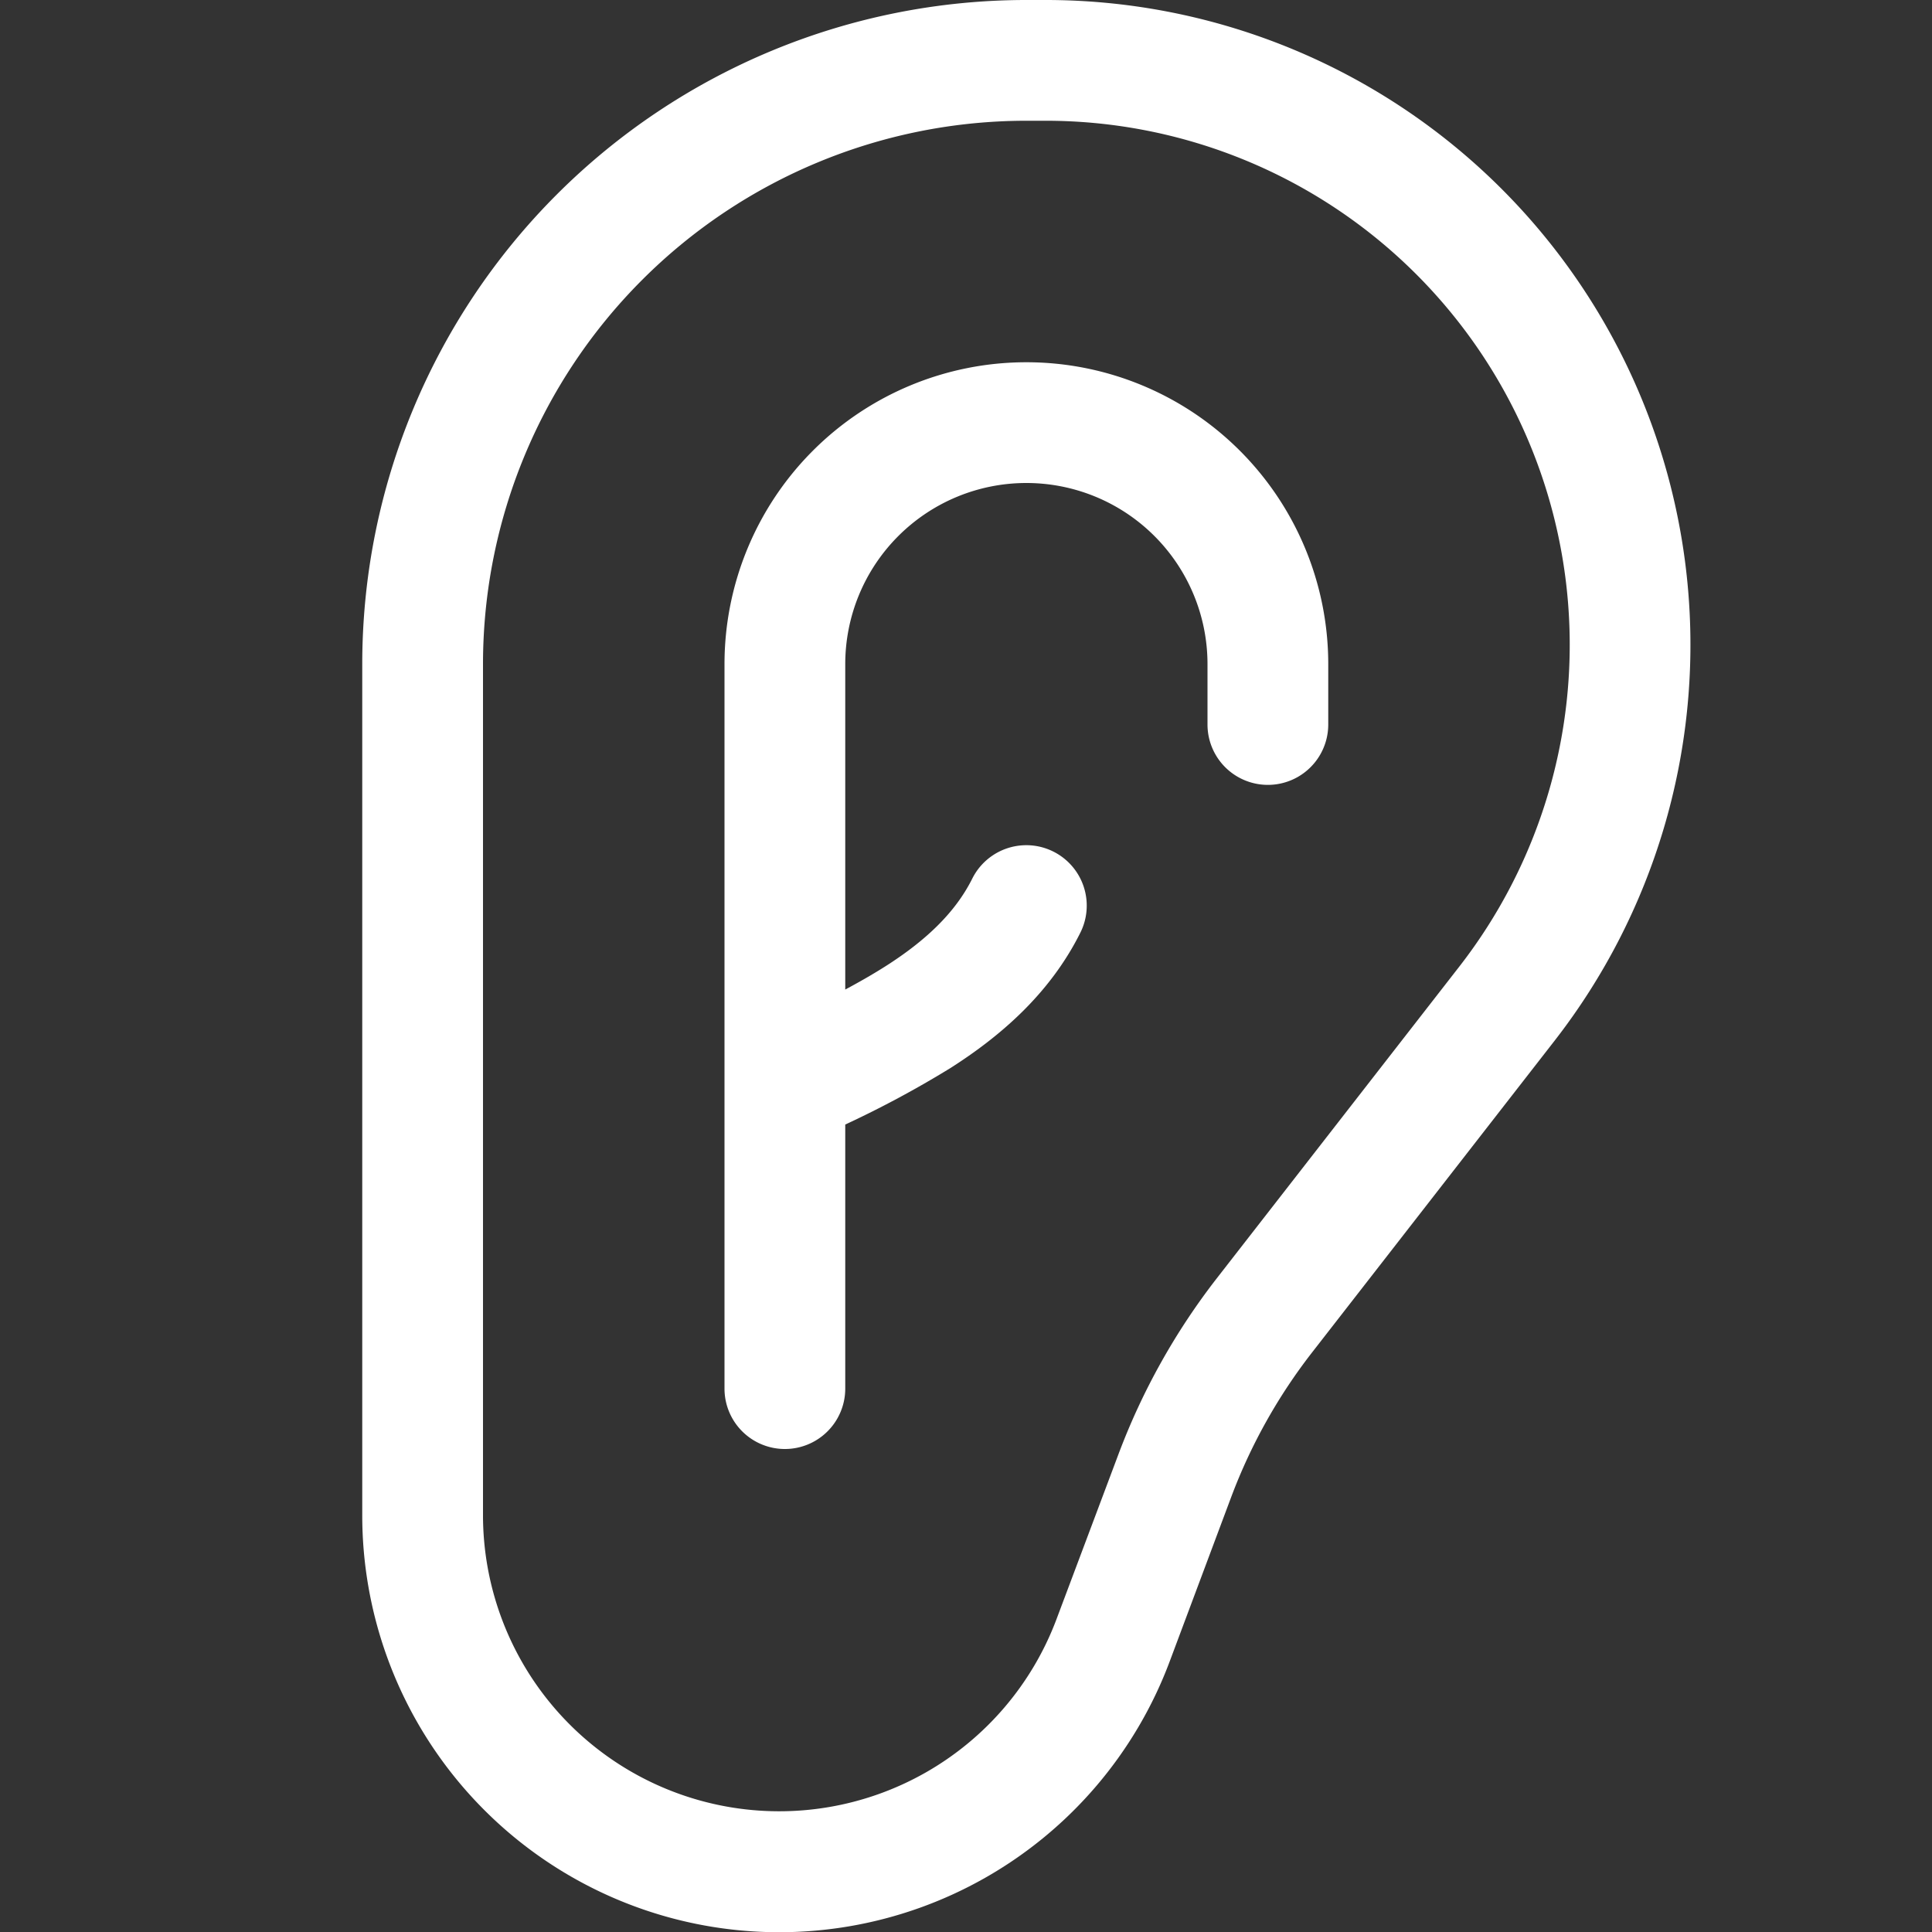 <svg xmlns="http://www.w3.org/2000/svg" width="16" height="16" fill="white" class="bi bi-ear" viewBox="0 0 16 16">
  <rect x="0" y="0" width="16" height="16" fill="#333333" stroke="none"/>
  <path d="M8.5 1A4.5 4.5 0 0 0 4 5.5v7.047a2.453 2.453 0 0 0 4.75.861l.512-1.363a5.553 5.553 0 0 1 .816-1.46l2.008-2.581A4.34 4.34 0 0 0 8.66 1H8.5ZM3 5.5A5.5 5.5 0 0 1 8.5 0h.16a5.34 5.34 0 0 1 4.215 8.618l-2.008 2.581a4.555 4.555 0 0 0-.67 1.197l-.51 1.363A3.453 3.453 0 0 1 3 12.547V5.5ZM8.5 4A1.5 1.5 0 0 0 7 5.5v2.695c.112-.06.223-.123.332-.192.327-.208.577-.44.72-.727a.5.5 0 1 1 .895.448c-.256.513-.673.865-1.079 1.123A8.538 8.538 0 0 1 7 9.313V11.5a.5.5 0 0 1-1 0v-6a2.5 2.5 0 0 1 5 0V6a.5.5 0 0 1-1 0v-.5A1.5 1.5 0 0 0 8.5 4Z"/>
</svg>